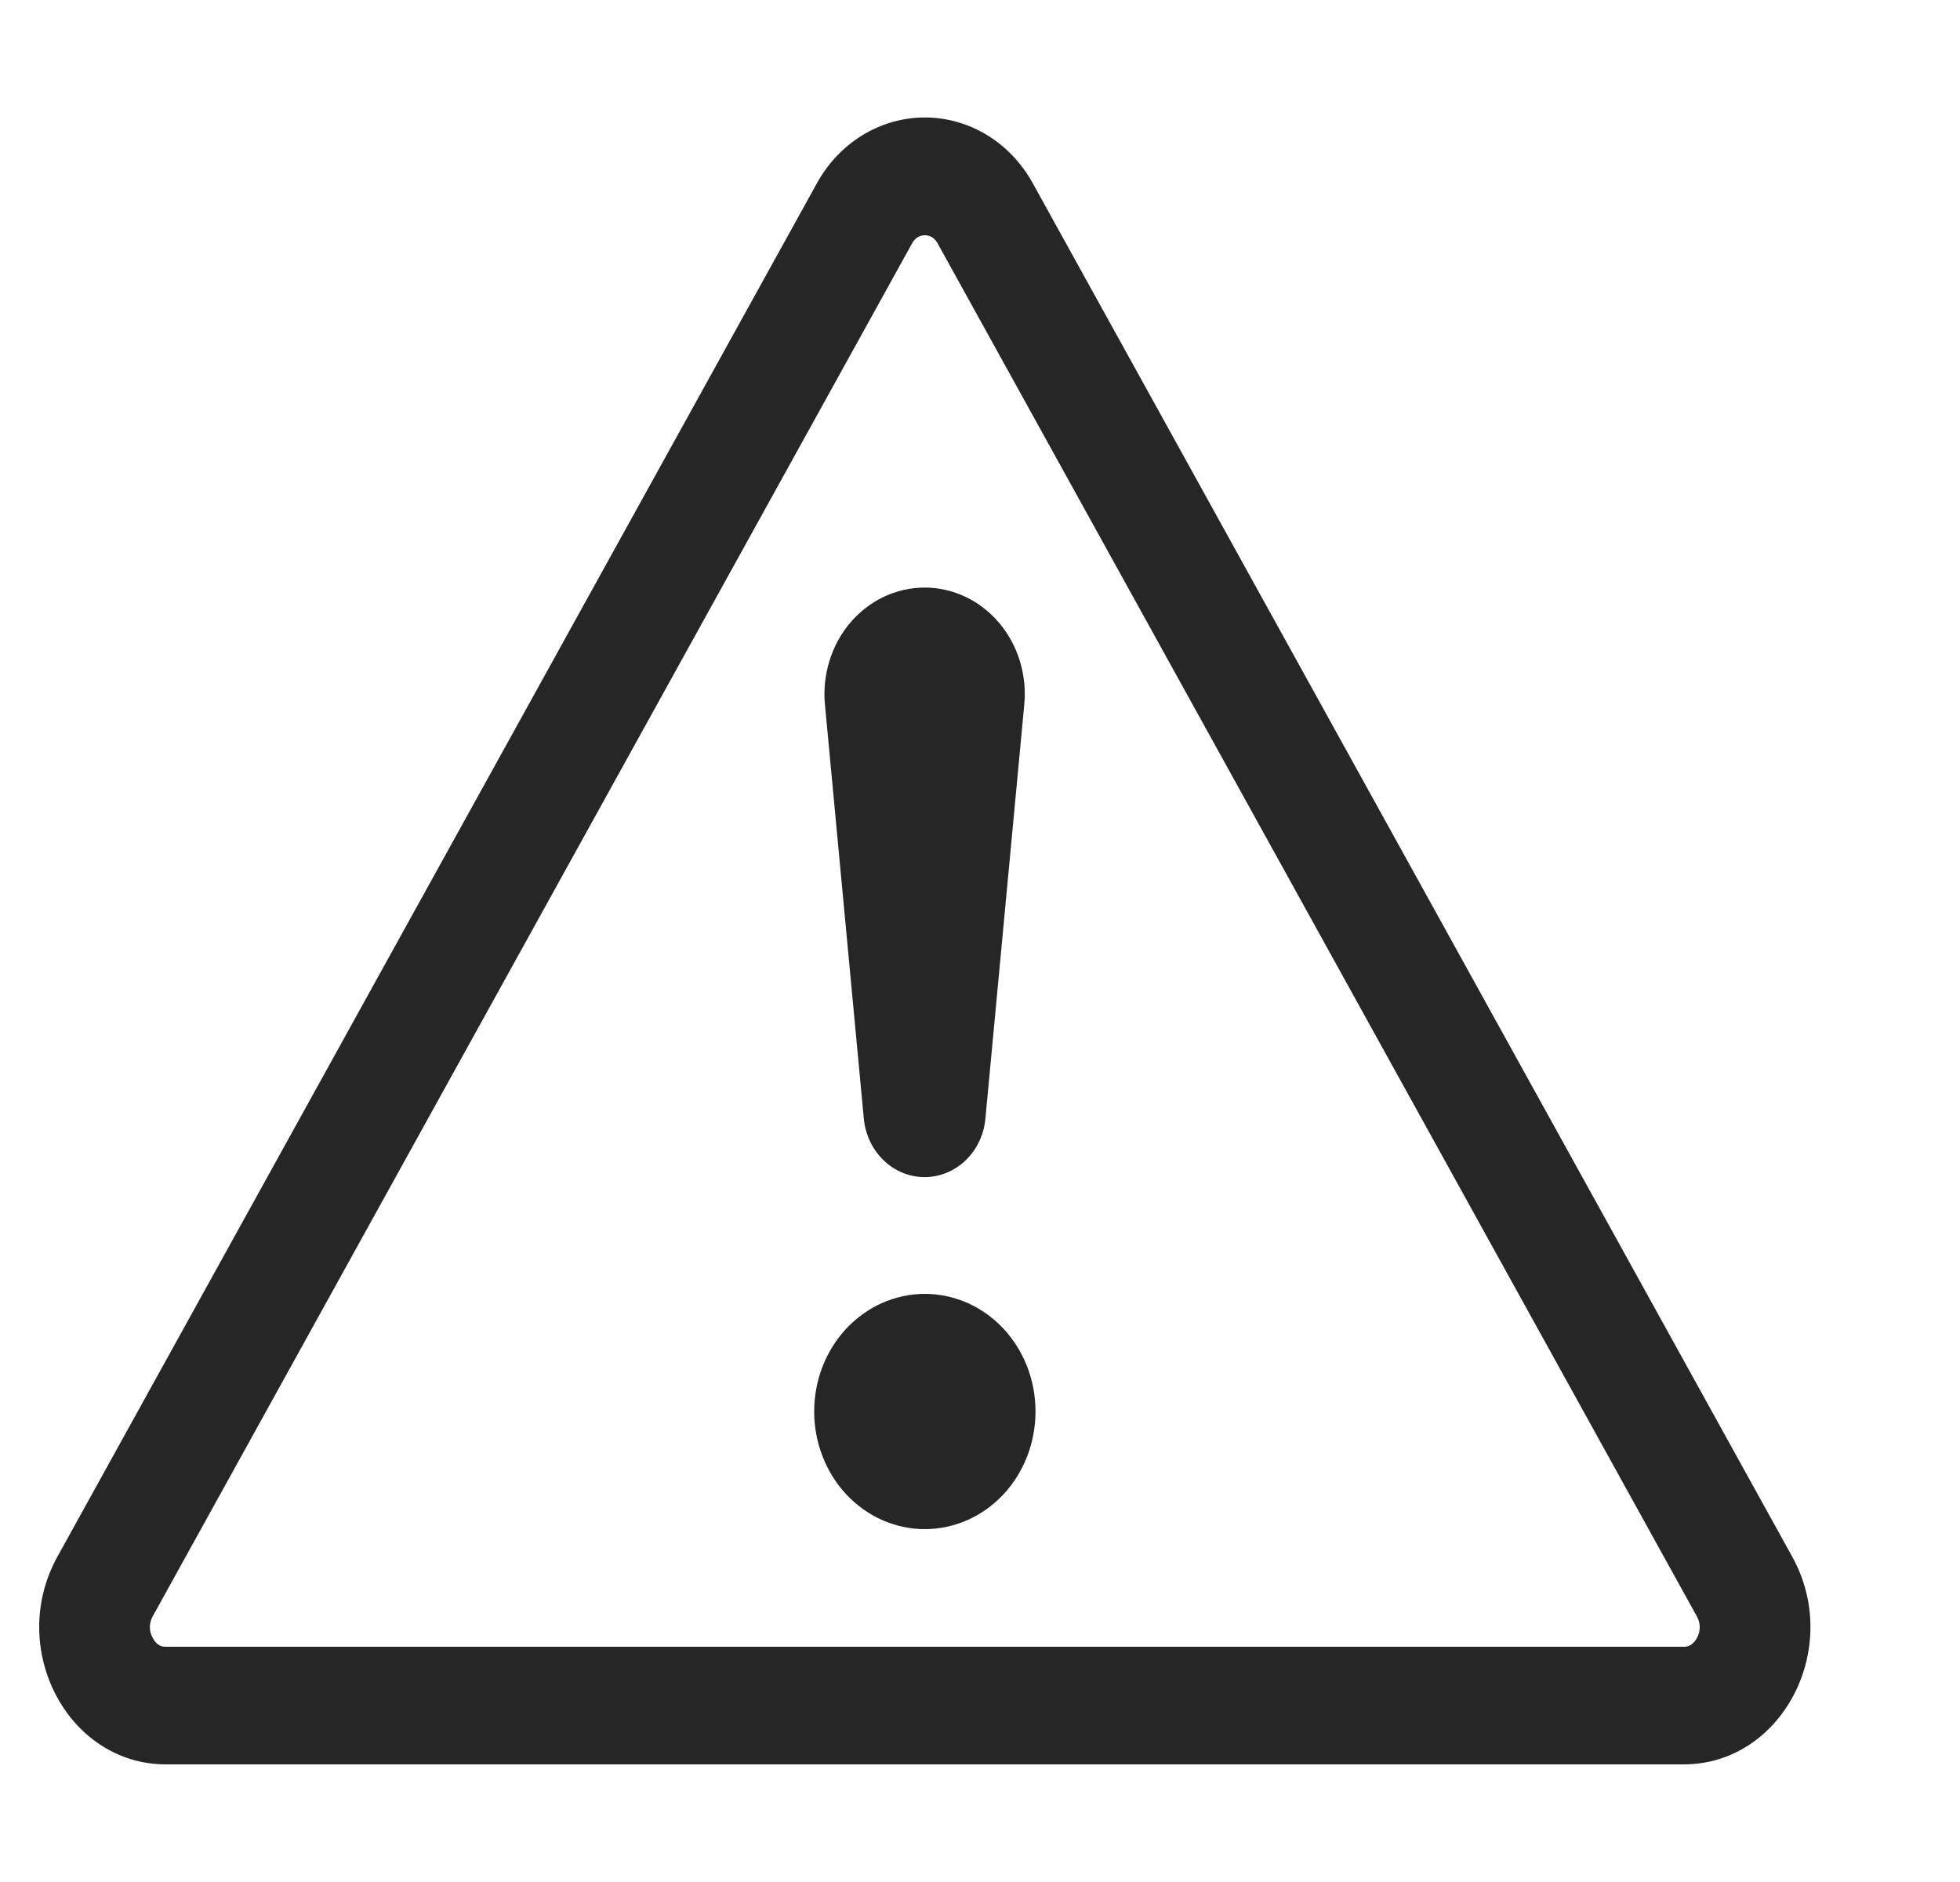 <svg width="25" height="24" viewBox="0 0 25 24" fill="none" xmlns="http://www.w3.org/2000/svg">
<g clip-path="url(#clip0_32_3446)">
<path fill-rule="evenodd" clip-rule="evenodd" d="M11.706 3.024C11.674 3.045 11.648 3.074 11.63 3.11L1.949 20.61C1.925 20.651 1.912 20.699 1.912 20.747C1.911 20.795 1.923 20.843 1.947 20.885C1.969 20.93 1.999 20.96 2.023 20.975C2.044 20.99 2.071 21 2.116 21H21.476C21.508 21.001 21.541 20.993 21.569 20.975C21.601 20.952 21.628 20.921 21.646 20.885C21.669 20.843 21.681 20.795 21.68 20.747C21.68 20.698 21.666 20.651 21.642 20.61L11.963 3.11C11.945 3.074 11.919 3.045 11.887 3.024C11.859 3.008 11.828 3 11.796 3C11.765 3 11.734 3.008 11.706 3.024ZM13.18 2.349C13.04 2.091 12.839 1.876 12.596 1.726C12.353 1.577 12.077 1.498 11.796 1.498C11.516 1.498 11.24 1.577 10.997 1.726C10.754 1.876 10.553 2.091 10.413 2.349L0.733 19.85C0.087 21.017 0.861 22.5 2.116 22.5H21.476C22.731 22.5 23.506 21.015 22.859 19.85L13.18 2.349Z" fill="#262626"/>
<path d="M10.385 18C10.385 17.803 10.421 17.608 10.492 17.426C10.563 17.244 10.667 17.079 10.798 16.939C10.929 16.8 11.085 16.69 11.256 16.614C11.428 16.539 11.611 16.5 11.796 16.5C11.982 16.5 12.165 16.539 12.337 16.614C12.508 16.69 12.664 16.8 12.795 16.939C12.926 17.079 13.03 17.244 13.101 17.426C13.172 17.608 13.208 17.803 13.208 18C13.208 18.398 13.06 18.779 12.795 19.061C12.53 19.342 12.171 19.5 11.796 19.5C11.422 19.5 11.063 19.342 10.798 19.061C10.534 18.779 10.385 18.398 10.385 18ZM10.523 8.993C10.504 8.803 10.523 8.612 10.579 8.431C10.634 8.25 10.724 8.084 10.844 7.942C10.964 7.801 11.11 7.688 11.274 7.61C11.438 7.533 11.615 7.493 11.794 7.493C11.973 7.493 12.15 7.533 12.313 7.61C12.477 7.688 12.624 7.801 12.743 7.942C12.863 8.084 12.954 8.25 13.009 8.431C13.064 8.612 13.083 8.803 13.064 8.993L12.57 14.253C12.554 14.46 12.465 14.652 12.321 14.793C12.177 14.933 11.989 15.011 11.794 15.011C11.598 15.011 11.41 14.933 11.267 14.793C11.123 14.652 11.034 14.46 11.017 14.253L10.523 8.993Z" fill="#262626"/>
</g>
<defs>
<clipPath id="clip0_32_3446">
<rect width="24" height="24" fill="white" transform="translate(0.5)"/>
</clipPath>
</defs>
</svg>
